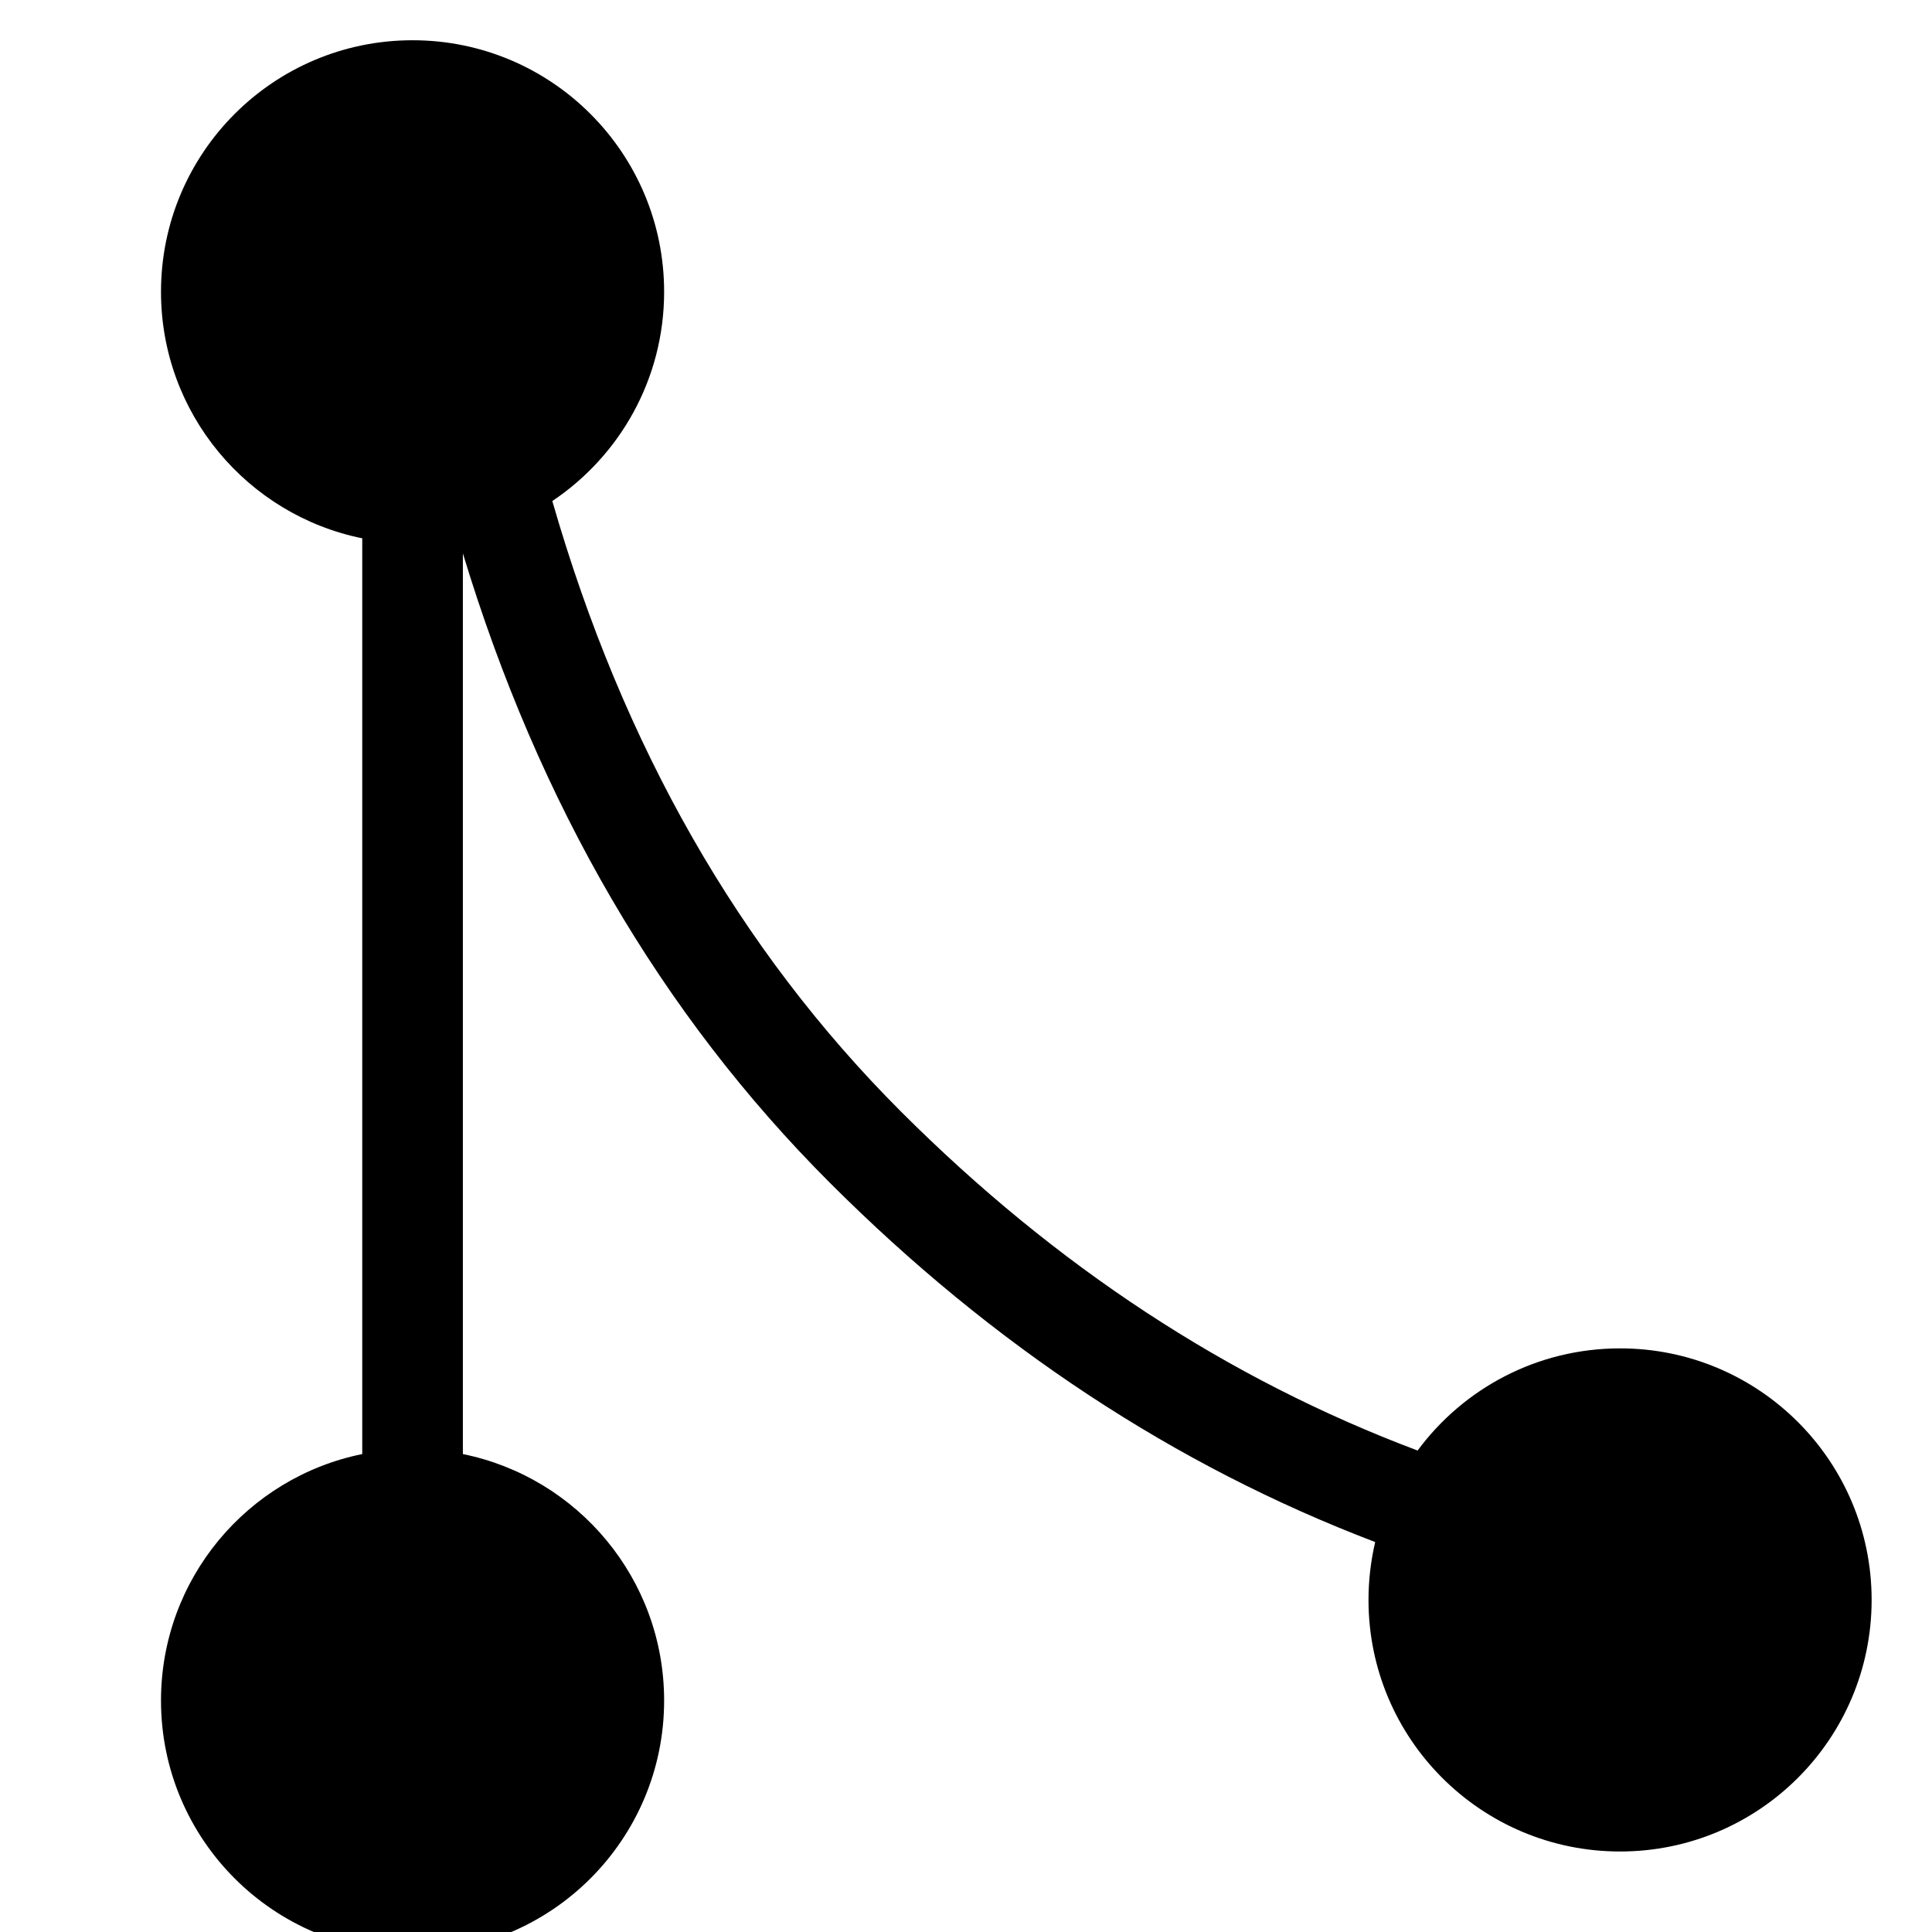 <svg xmlns="http://www.w3.org/2000/svg" xmlns:xlink="http://www.w3.org/1999/xlink" style="isolation:isolate" viewBox="0 0 24 24" width="24" height="24"><g clip-path="url(#_clipPath_72SXVg3MmsmInWVaLuY7WtatpJMhqG2c)"><path d=" M 17.083 19.156 C 14.593 18.207 12.333 16.717 10.308 14.692 C 8.212 12.596 6.693 9.987 5.75 6.874 L 5.75 18.063 C 7.176 18.352 8.25 19.613 8.25 21.125 C 8.25 22.851 6.851 24.25 5.125 24.25 C 3.399 24.25 2 22.851 2 21.125 C 2 19.613 3.074 18.352 4.5 18.063 L 4.5 6.687 C 3.074 6.398 2 5.137 2 3.625 C 2 1.899 3.399 0.5 5.125 0.5 C 6.851 0.5 8.25 1.899 8.25 3.625 C 8.25 4.708 7.699 5.663 6.861 6.224 C 7.739 9.274 9.183 11.799 11.192 13.808 C 13.116 15.732 15.254 17.134 17.61 18.019 C 18.179 17.249 19.094 16.75 20.125 16.75 C 21.851 16.75 23.25 18.149 23.25 19.875 C 23.25 21.601 21.851 23 20.125 23 C 18.399 23 17 21.601 17 19.875 C 17 19.628 17.029 19.387 17.083 19.156 Z "/></g></svg>

